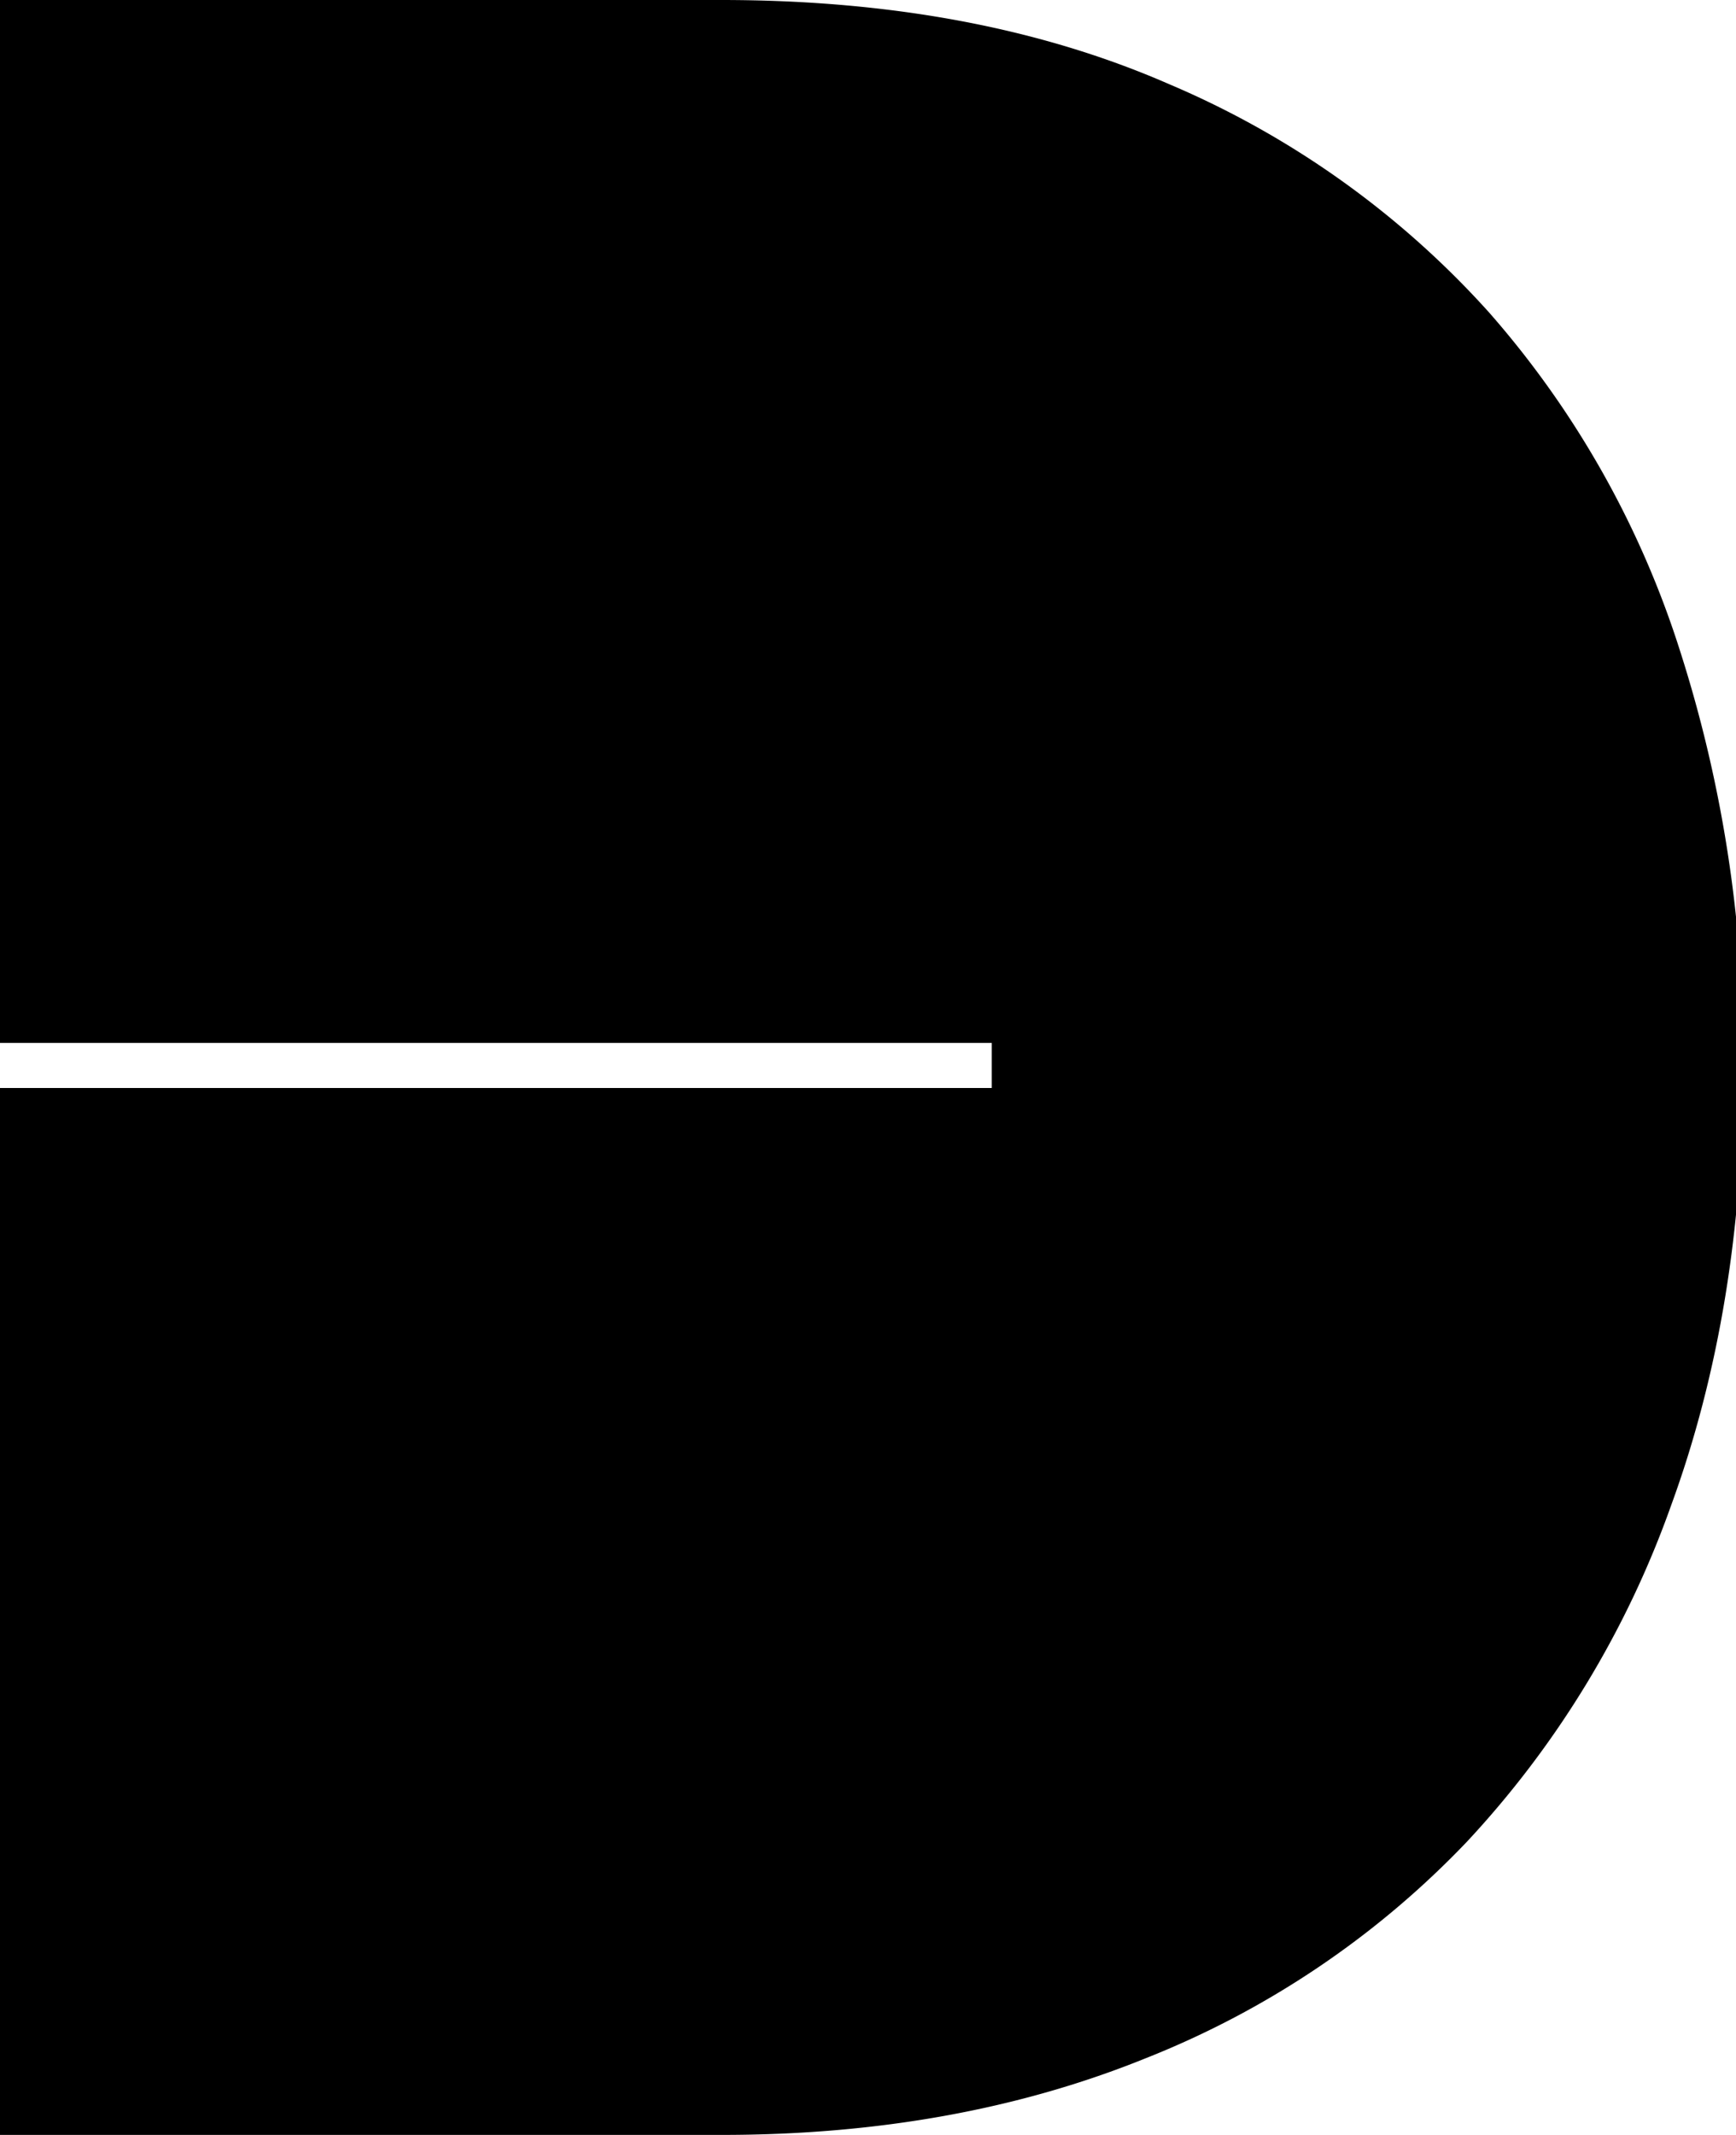 <svg class="dial-logo" xmlns="http://www.w3.org/2000/svg" viewBox="0 0 200 245.83">
  <path d="M0,245.83V125.28H114.26v-5.19H0V0H83.1q29.42,0,51.59,9.69A104.29,104.29,0,0,1,171.57,36a108.83,108.83,0,0,1,22,39,152.87,152.87,0,0,1,7.27,47.61q0,28-8.31,50.72A111.37,111.37,0,0,1,169,212.07a104,104,0,0,1-37,24.93q-21.81,8.83-48.82,8.83Z"/>
</svg>

